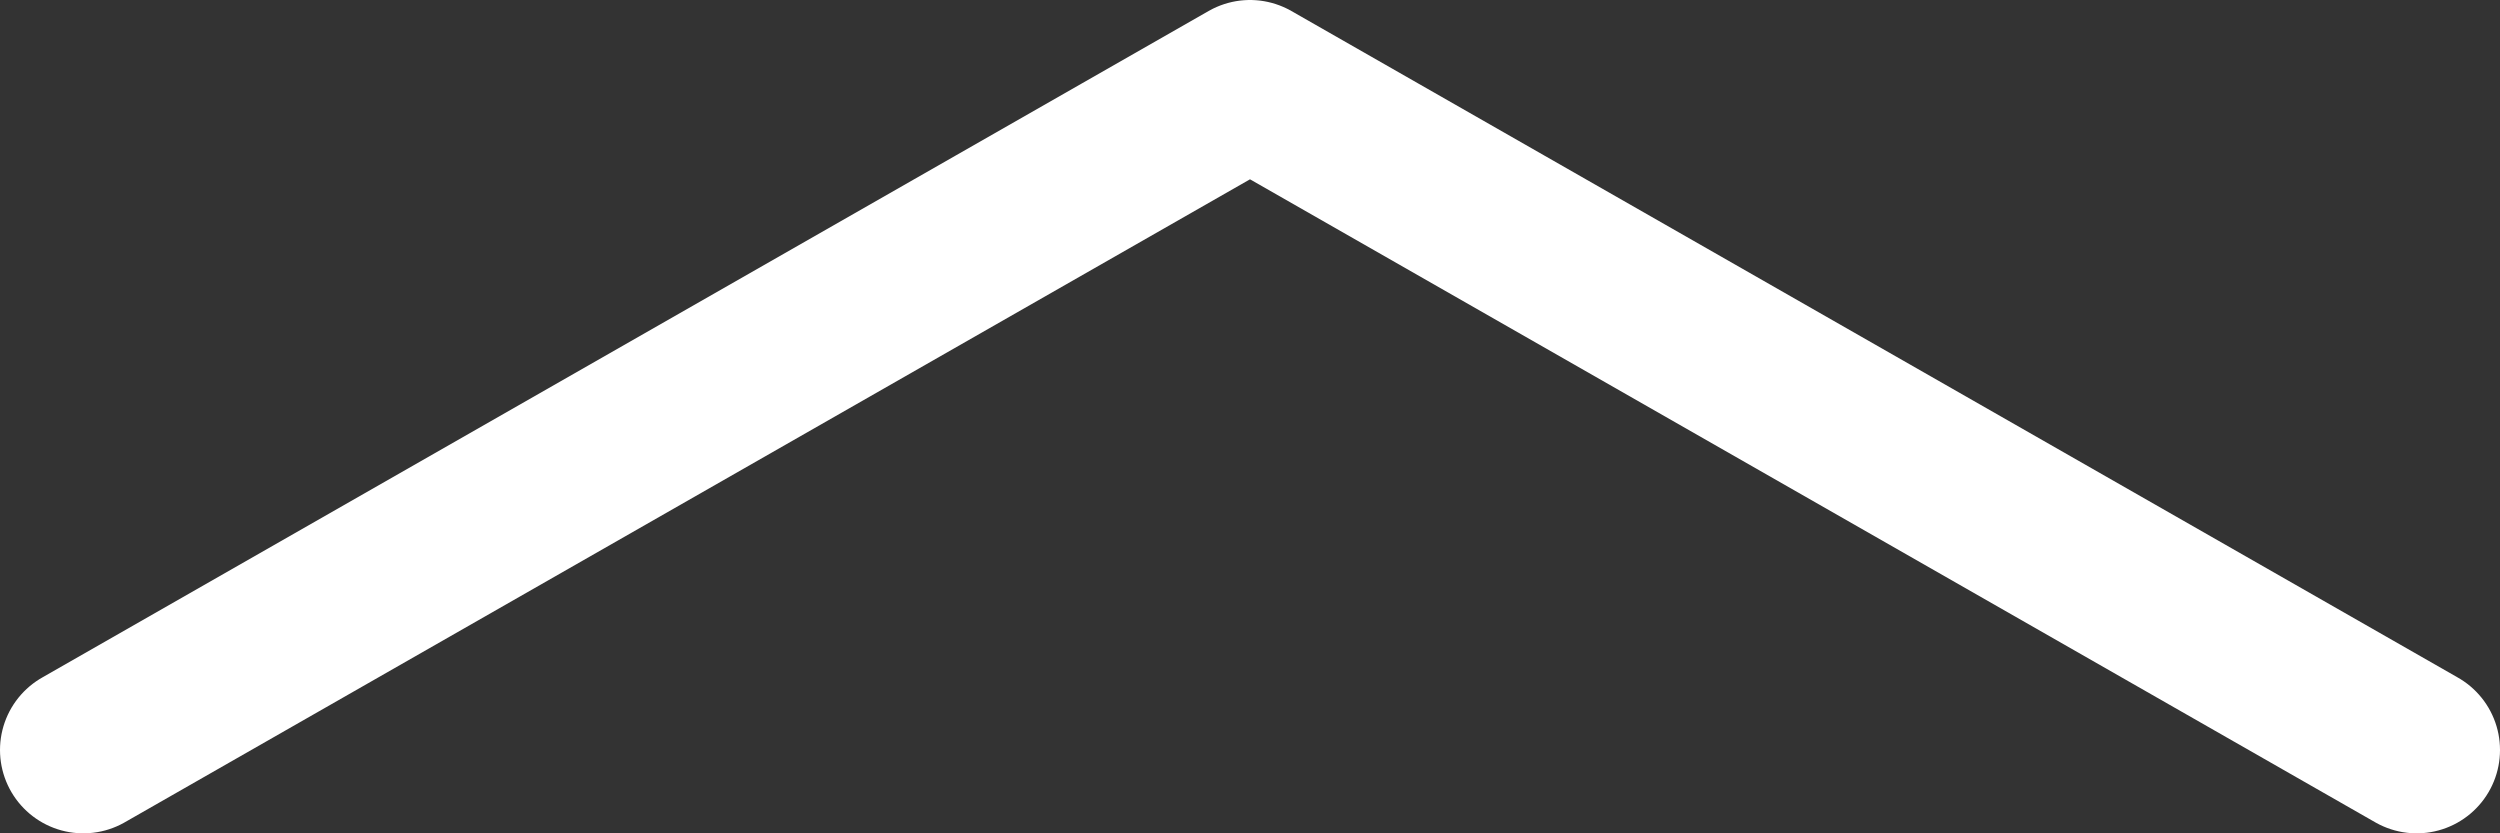 <svg width="30" height="10" viewBox="0 0 30 10" fill="none" xmlns="http://www.w3.org/2000/svg">
<rect x="0" y="0" width="30" height="10" fill="#333333" stroke="none"/>
<path d="M1 9L15 1L29 9" stroke="white" stroke-width="2" stroke-linecap="round" stroke-linejoin="round"/>
</svg>
